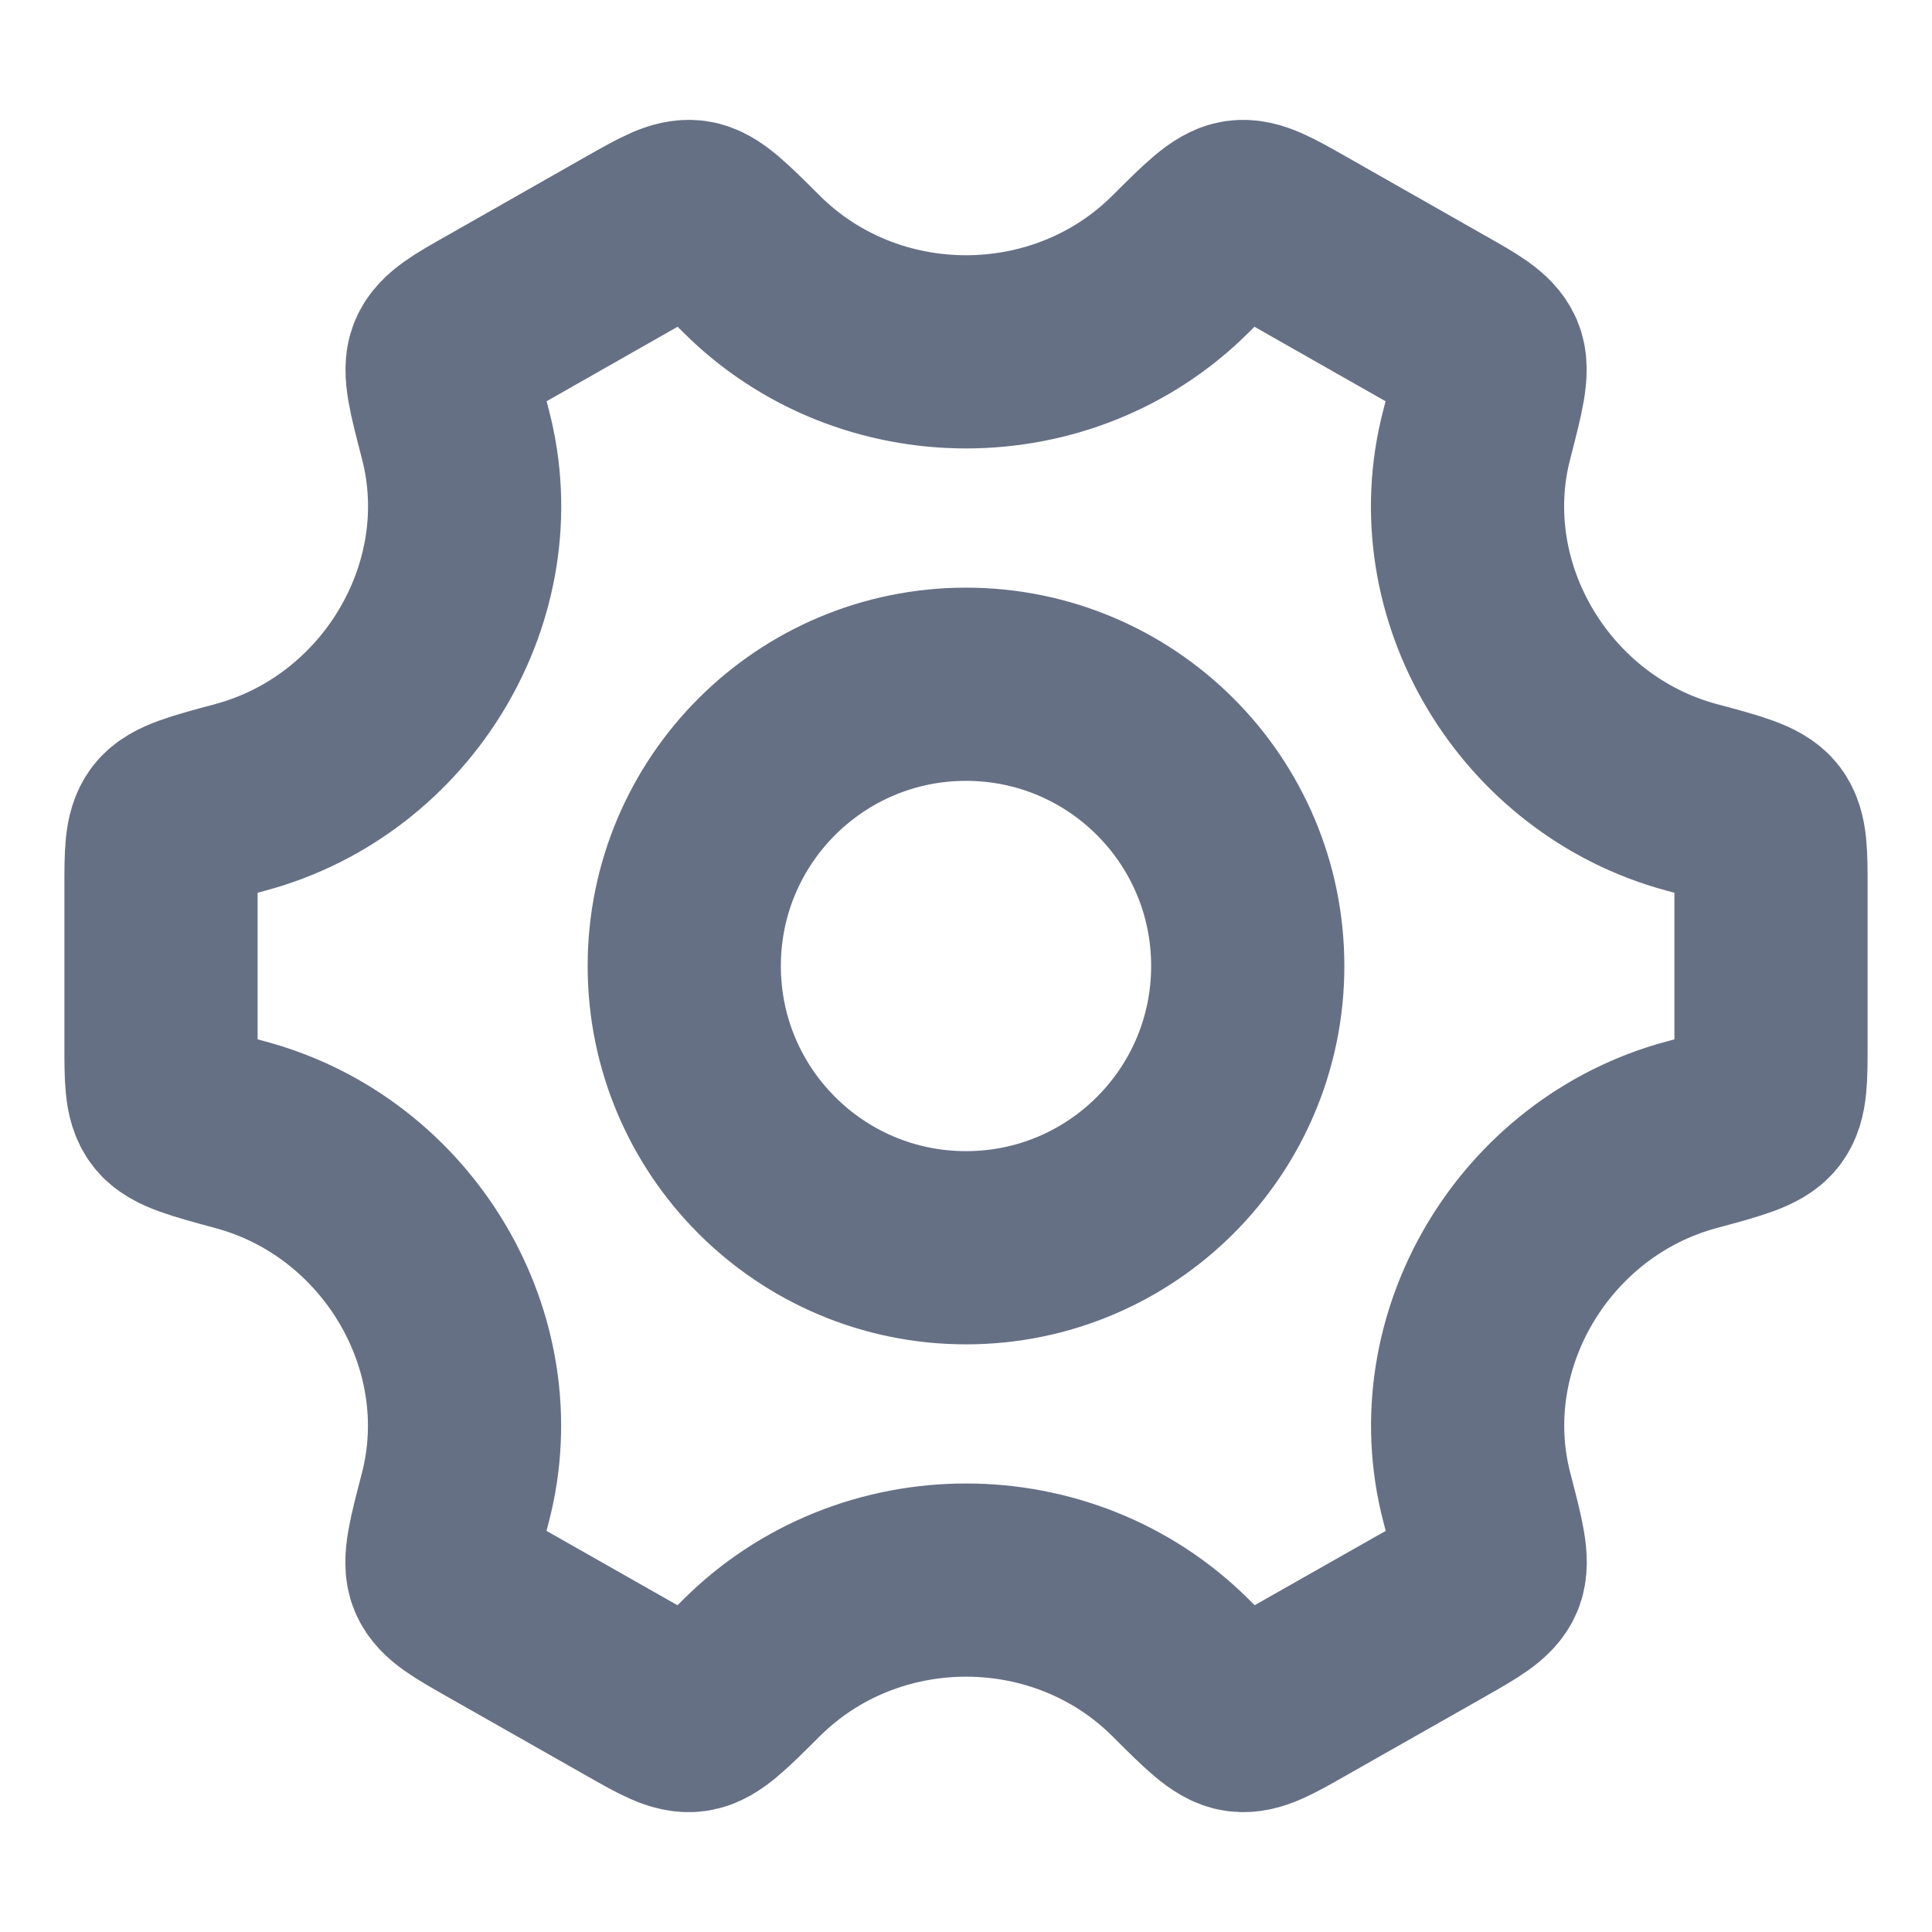<svg width="18" height="18" viewBox="0 0 18 18" fill="none" xmlns="http://www.w3.org/2000/svg">
<path d="M11.625 9C11.625 10.45 10.45 11.625 9 11.625C7.55 11.625 6.375 10.45 6.375 9C6.375 7.55 7.55 6.375 9 6.375C10.45 6.375 11.625 7.55 11.625 9Z" stroke="#667085" stroke-width="1.8"/>
<path d="M15.758 10.573C16.15 10.467 16.345 10.414 16.423 10.313C16.5 10.213 16.5 10.05 16.5 9.725V8.275C16.5 7.95 16.5 7.788 16.423 7.687C16.345 7.586 16.15 7.533 15.758 7.428C14.295 7.033 13.38 5.504 13.758 4.051C13.861 3.651 13.913 3.451 13.864 3.334C13.814 3.217 13.672 3.136 13.387 2.975L12.094 2.24C11.815 2.082 11.675 2.003 11.55 2.019C11.425 2.036 11.283 2.177 11 2.459C9.906 3.551 8.095 3.551 7.001 2.459C6.718 2.177 6.577 2.036 6.451 2.019C6.326 2.002 6.187 2.082 5.907 2.24L4.614 2.975C4.329 3.136 4.187 3.217 4.138 3.334C4.088 3.451 4.14 3.651 4.244 4.051C4.621 5.504 3.705 7.033 2.242 7.428C1.85 7.533 1.655 7.586 1.577 7.687C1.5 7.788 1.5 7.95 1.5 8.275V9.725C1.5 10.05 1.5 10.213 1.577 10.313C1.655 10.414 1.85 10.467 2.242 10.573C3.705 10.967 4.62 12.496 4.243 13.95C4.139 14.349 4.087 14.549 4.136 14.666C4.186 14.784 4.328 14.864 4.613 15.026L5.906 15.76C6.185 15.919 6.325 15.998 6.45 15.981C6.576 15.964 6.717 15.823 7 15.541C8.095 14.448 9.907 14.448 11.002 15.541C11.284 15.823 11.426 15.964 11.551 15.981C11.676 15.998 11.816 15.919 12.095 15.76L13.389 15.026C13.673 14.864 13.815 14.784 13.865 14.666C13.914 14.549 13.863 14.349 13.759 13.95C13.381 12.496 14.296 10.967 15.758 10.573Z" stroke="#667085" stroke-width="1.8" stroke-linecap="round"/>
</svg>
